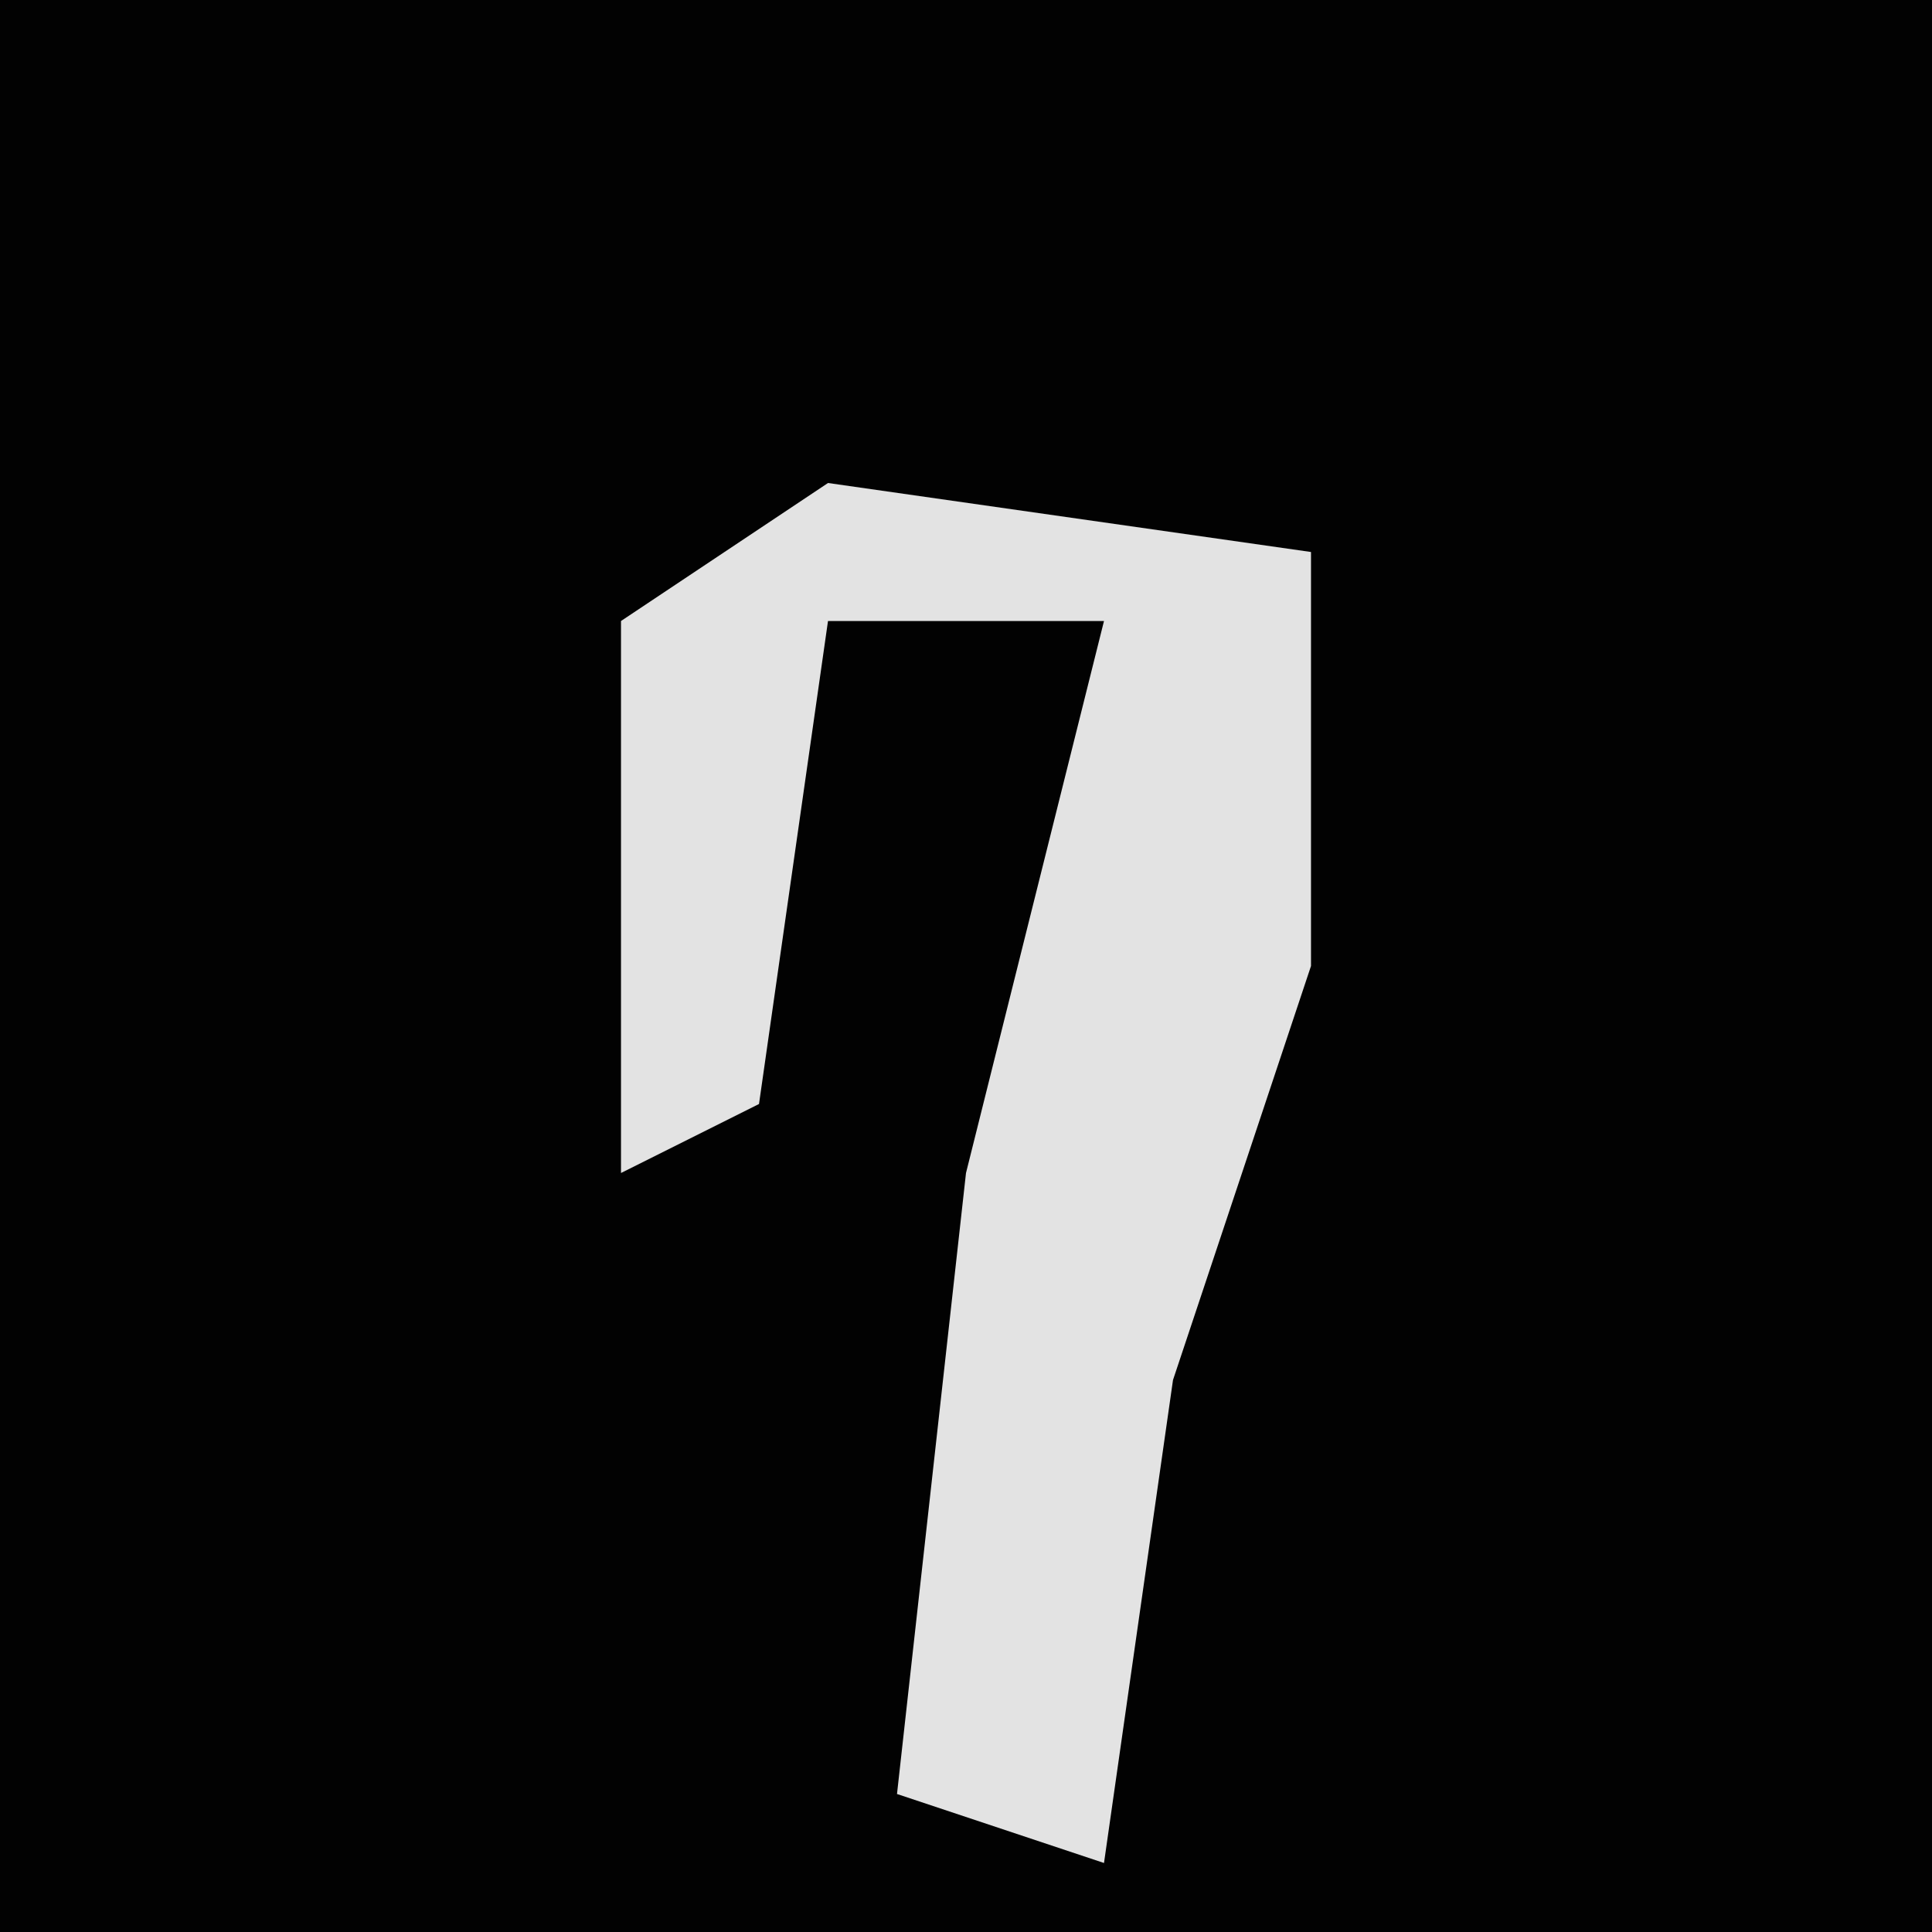 <?xml version="1.0" encoding="UTF-8"?>
<svg version="1.1" xmlns="http://www.w3.org/2000/svg" width="28" height="28">
<path d="M0,0 L28,0 L28,28 L0,28 Z " fill="#020202" transform="translate(0,0)"/>
<path d="M0,0 L7,1 L7,7 L5,13 L4,20 L1,19 L2,10 L4,2 L0,2 L-1,9 L-3,10 L-3,2 Z " fill="#E3E3E3" transform="translate(12,7)"/>
</svg>
